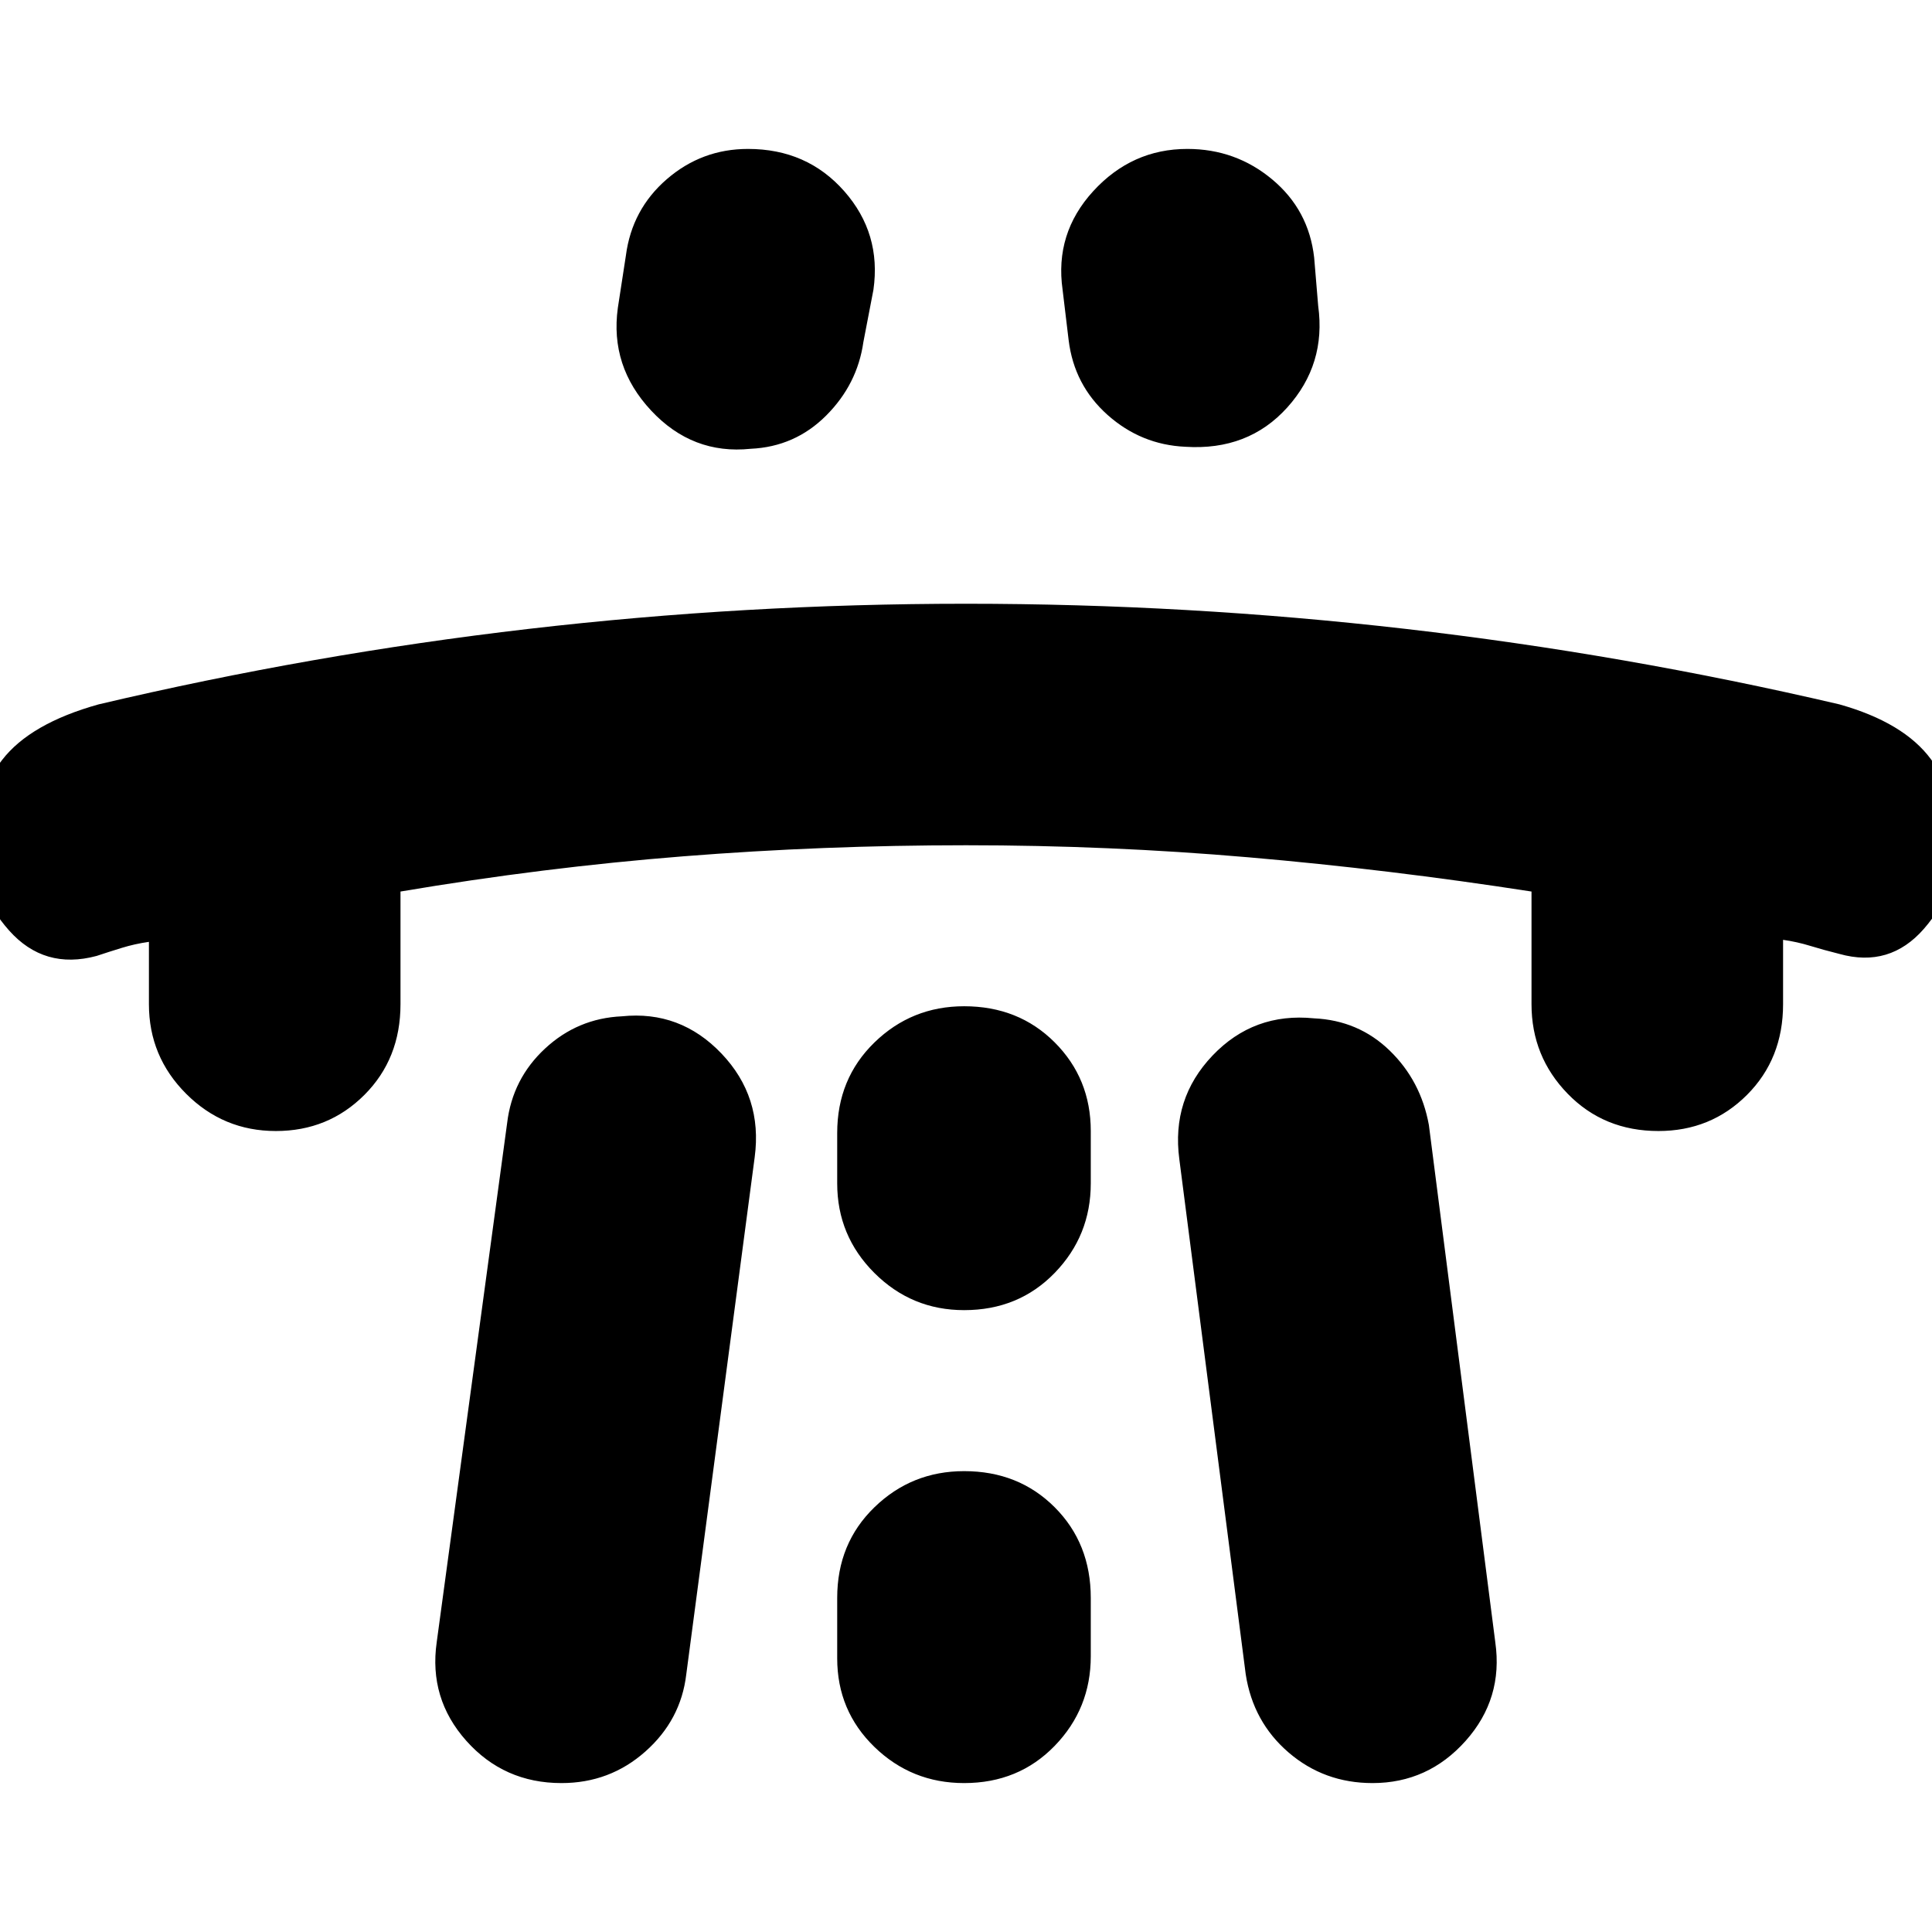 <svg xmlns="http://www.w3.org/2000/svg" height="24" viewBox="0 -960 960 960" width="24"><path d="M74-492q-7 1-13.5 3T48-485q-26 7-43.5-12.67Q-13-517.33-13-544q0-20.14 14.01-38.33Q15.02-600.52 49-610q106-25 213.64-37.5Q370.28-660 480-660q110 0 218.5 12.5T914-610q32 9 45.5 27.29 13.5 18.3 13.5 38.55 0 26.16-17 45.66-17 19.5-42 12.5-8-2-14.5-4t-13.5-3v32q0 27.1-17.93 45.05-17.93 17.95-44 17.95Q797-398 779-416.5T761-461v-56q-71-11-140.5-17T480-540q-71 0-140.5 5.5T199-517v56q0 27.1-17.93 45.05-17.93 17.95-44 17.95T92.5-416.5Q74-435 74-461v-31Zm143 348 35-258q2.64-21.94 18.82-36.97Q287-454 309-455q29-3 49.5 18.5T375-385l-34 257q-2.67 22.67-20.33 38.33Q303-74 279-74q-28.57 0-47.29-21Q213-116 217-144Zm90-663 4-26q3-23 20.37-38t40.3-15q29.33 0 47.83 21t14.5 49l-5 26q-3 21-18.5 36.5T373-737q-28.91 3-49.46-19Q303-778 307-807Zm109 641v30q0 26.1 18.5 44.05Q453-74 479.07-74q27.07 0 45-18.5T542-137v-29q0-27.1-17.93-45.05-17.93-17.95-45-17.95-26.07 0-44.57 17.95T416-166Zm0-206q0 26.1 18.5 44.55Q453-309 479.07-309q27.07 0 45-18.5T542-372v-26q0-26.1-17.93-44.05-17.93-17.95-45-17.95-26.07 0-44.57 18T416-397v25Zm239-436q4 29-15.39 50.5T589-738q-22-1-38.64-15.81Q533.73-768.63 531-791l-3-25q-4-28 15.21-49 19.22-21 46.79-21 24 0 42.17 15.17Q650.33-855.67 653-832l2 24Zm88 664q4 28-14.71 49Q709.57-74 682-74q-24 0-41.67-15.17Q622.67-104.33 619-128l-33-256q-4-30 16.5-51.5t50.38-18.5q22.12 1 37.62 16 15.5 15 19.5 37l33 257Z"/></svg>